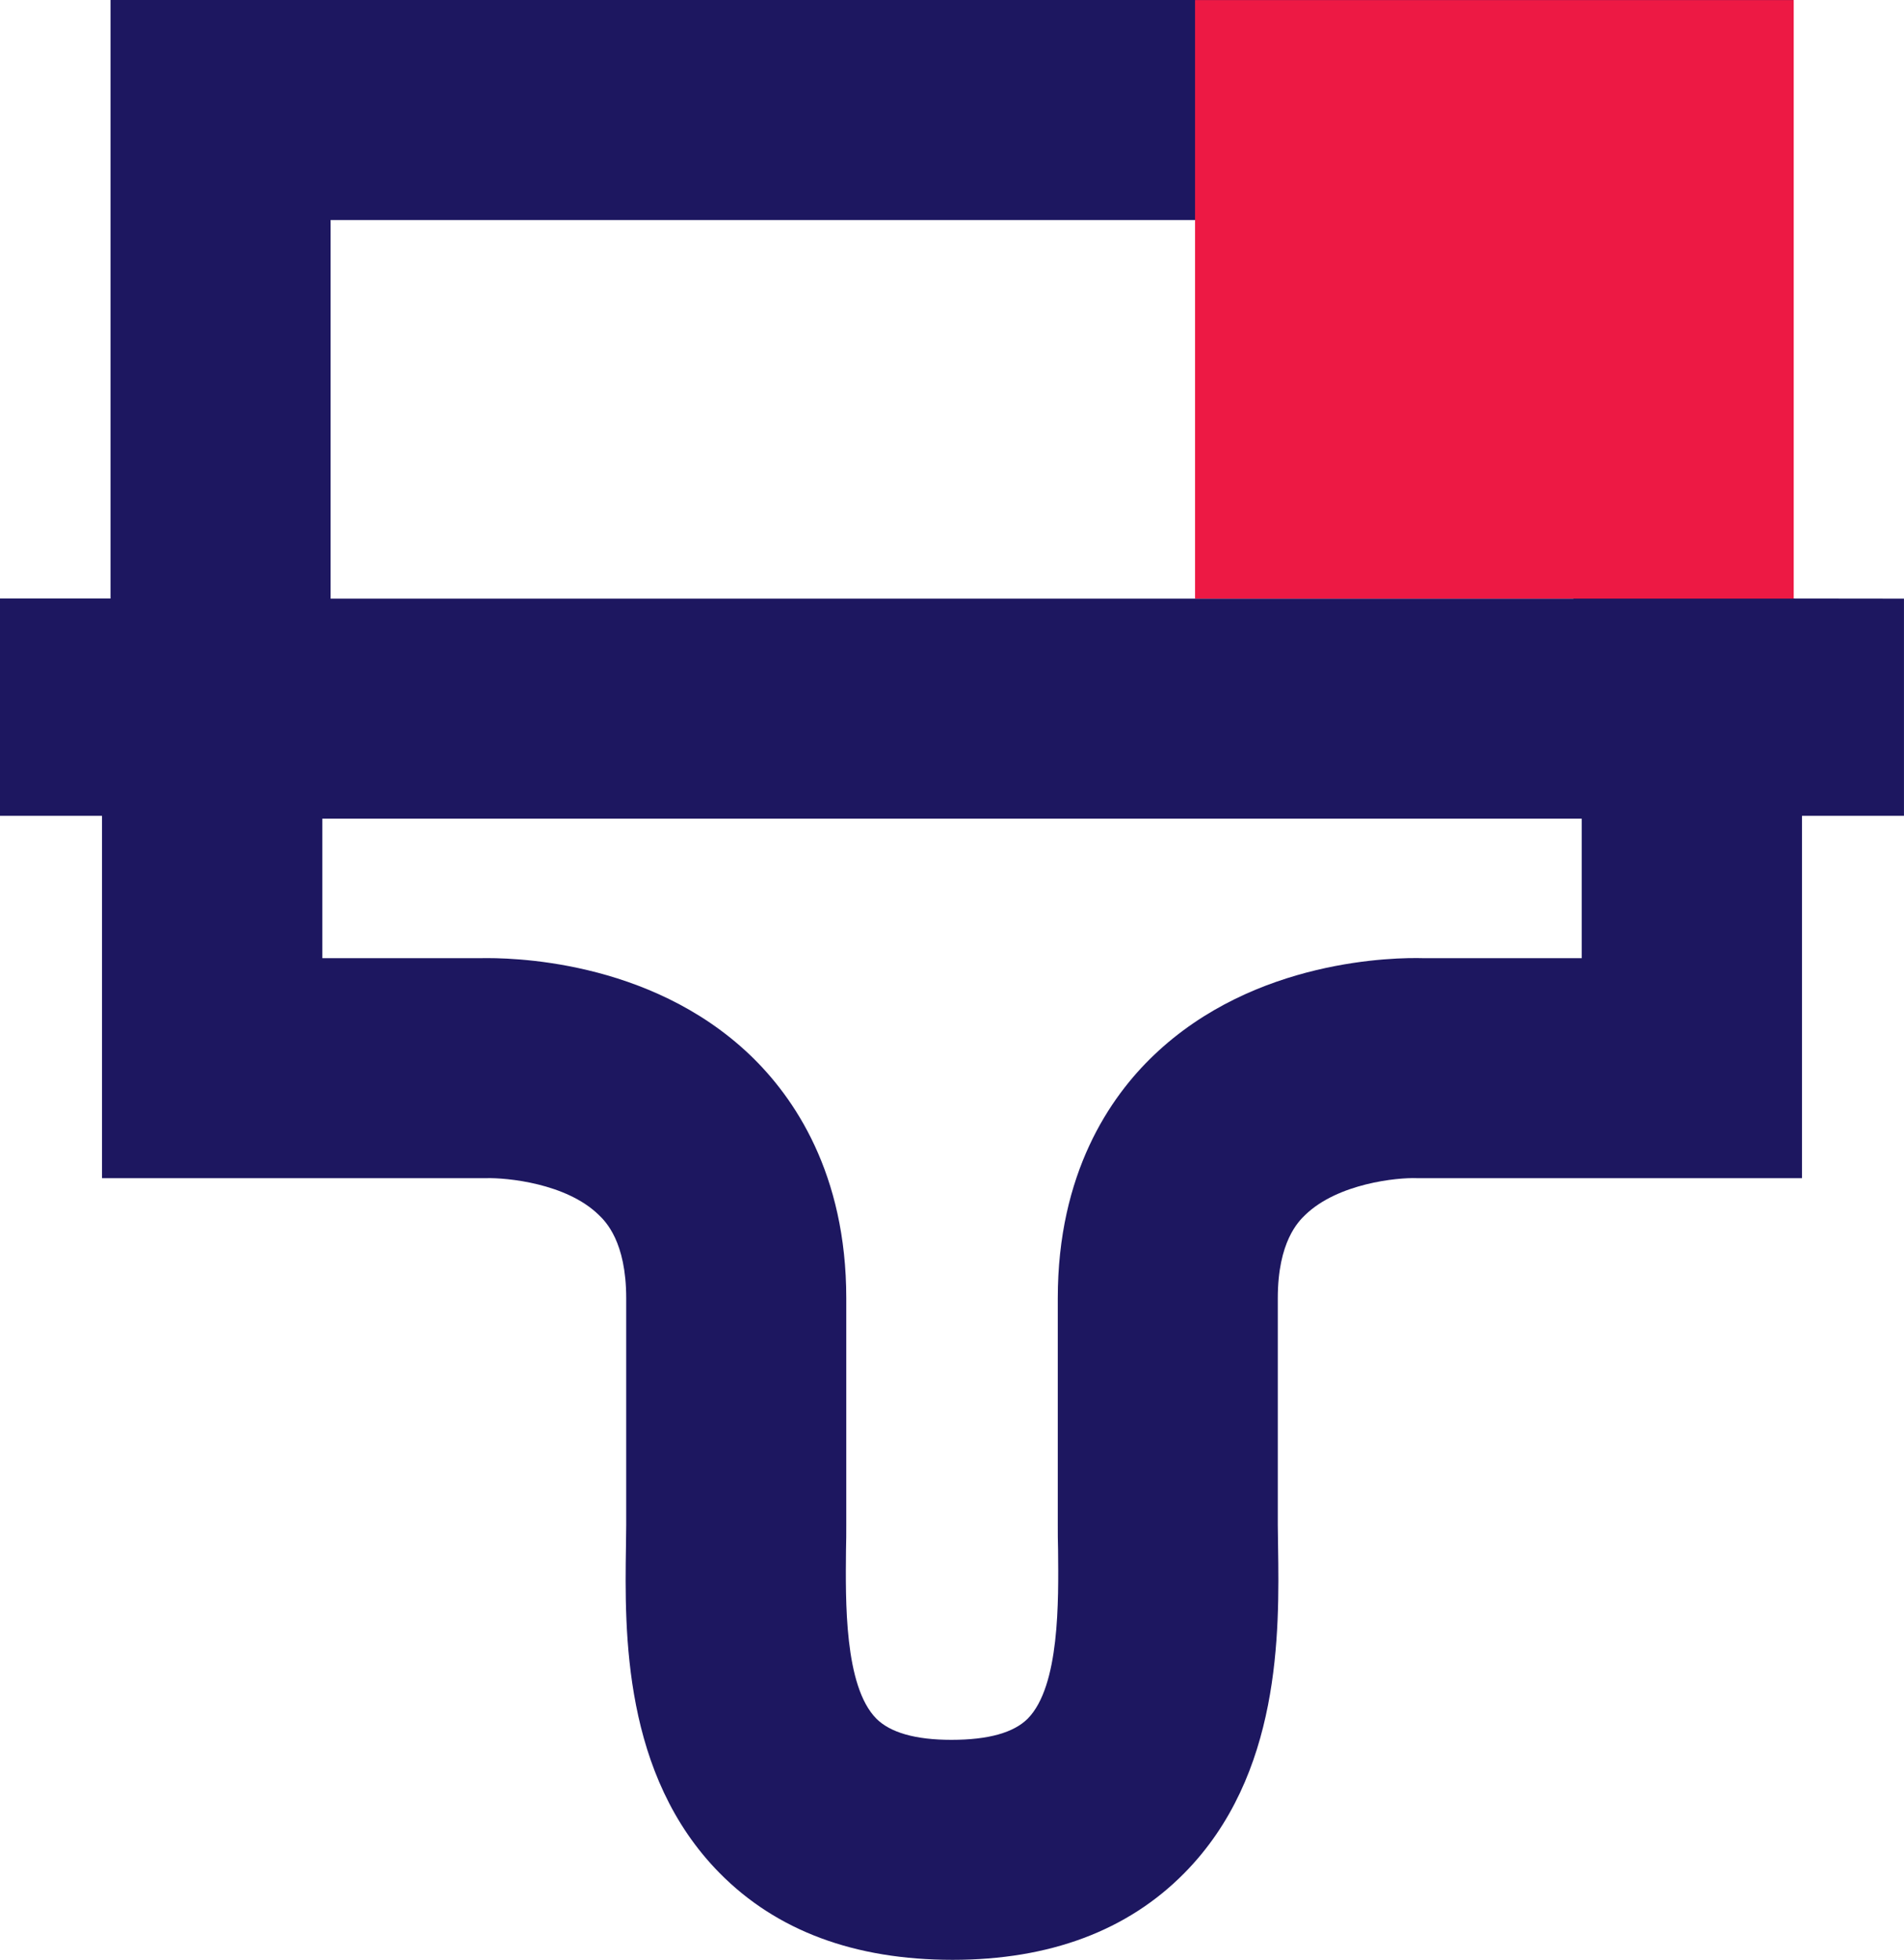 <?xml version="1.0" encoding="utf-8"?>
<!-- Generator: Adobe Illustrator 16.0.0, SVG Export Plug-In . SVG Version: 6.00 Build 0)  -->
<!DOCTYPE svg PUBLIC "-//W3C//DTD SVG 1.1//EN" "http://www.w3.org/Graphics/SVG/1.1/DTD/svg11.dtd">
<svg version="1.1" id="Слой_1" xmlns="http://www.w3.org/2000/svg" xmlns:xlink="http://www.w3.org/1999/xlink" x="0px" y="0px"
	 width="73.55px" height="75.72px" viewBox="0 0 73.55 75.72" enable-background="new 0 0 73.55 75.72" xml:space="preserve">
<g>
	<defs>
		<rect id="SVGID_1_" width="73.55" height="75.72"/>
	</defs>
	<clipPath id="SVGID_2_">
		<use xlink:href="#SVGID_1_"  overflow="visible"/>
	</clipPath>
	<path clip-path="url(#SVGID_2_)" fill="#1D1760" d="M69.28,23.125V0H4.27v23.124H0v8.396h3.94v14h14.85
		c0.77-0.02,3.081,0.19,4.34,1.42c0.26,0.25,1.06,1.03,1.06,3.22v8.771c0,0.26-0.01,0.54-0.01,0.83c-0.05,3.3-0.12,8.82,3.62,12.609
		c2.191,2.221,5.2,3.351,9,3.351c3.75,0,6.76-1.13,8.95-3.351c3.741-3.789,3.67-9.31,3.621-12.609c0-0.29-0.011-0.57-0.011-0.83
		V50.16c0-2.189,0.801-2.97,1.06-3.22c1.26-1.22,3.56-1.45,4.31-1.42H69.61v-14h3.939v-8.39L69.28,23.125z M12.77,8.5h48.01v14.63
		H12.77V8.5z M61.1,37.02h-6.12c-1.05-0.03-6.5,0.01-10.409,3.75c-1.699,1.62-3.71,4.561-3.71,9.39v8.771c0,0.29,0,0.61,0.011,0.95
		c0.019,1.97,0.068,5.26-1.17,6.52c-0.54,0.54-1.512,0.82-2.951,0.82c-1.39,0-2.36-0.28-2.9-0.82c-1.24-1.26-1.189-4.55-1.17-6.52
		c0.01-0.34,0.01-0.66,0.01-0.95V50.16c0-4.829-2.02-7.77-3.71-9.39c-3.91-3.74-9.359-3.77-10.41-3.75h-6.119v-5.39H61.1V37.02z"/>
	<rect x="46.164" y="0.003" clip-path="url(#SVGID_2_)" fill="#ED1944" width="23.126" height="23.125"/>
</g>
</svg>
